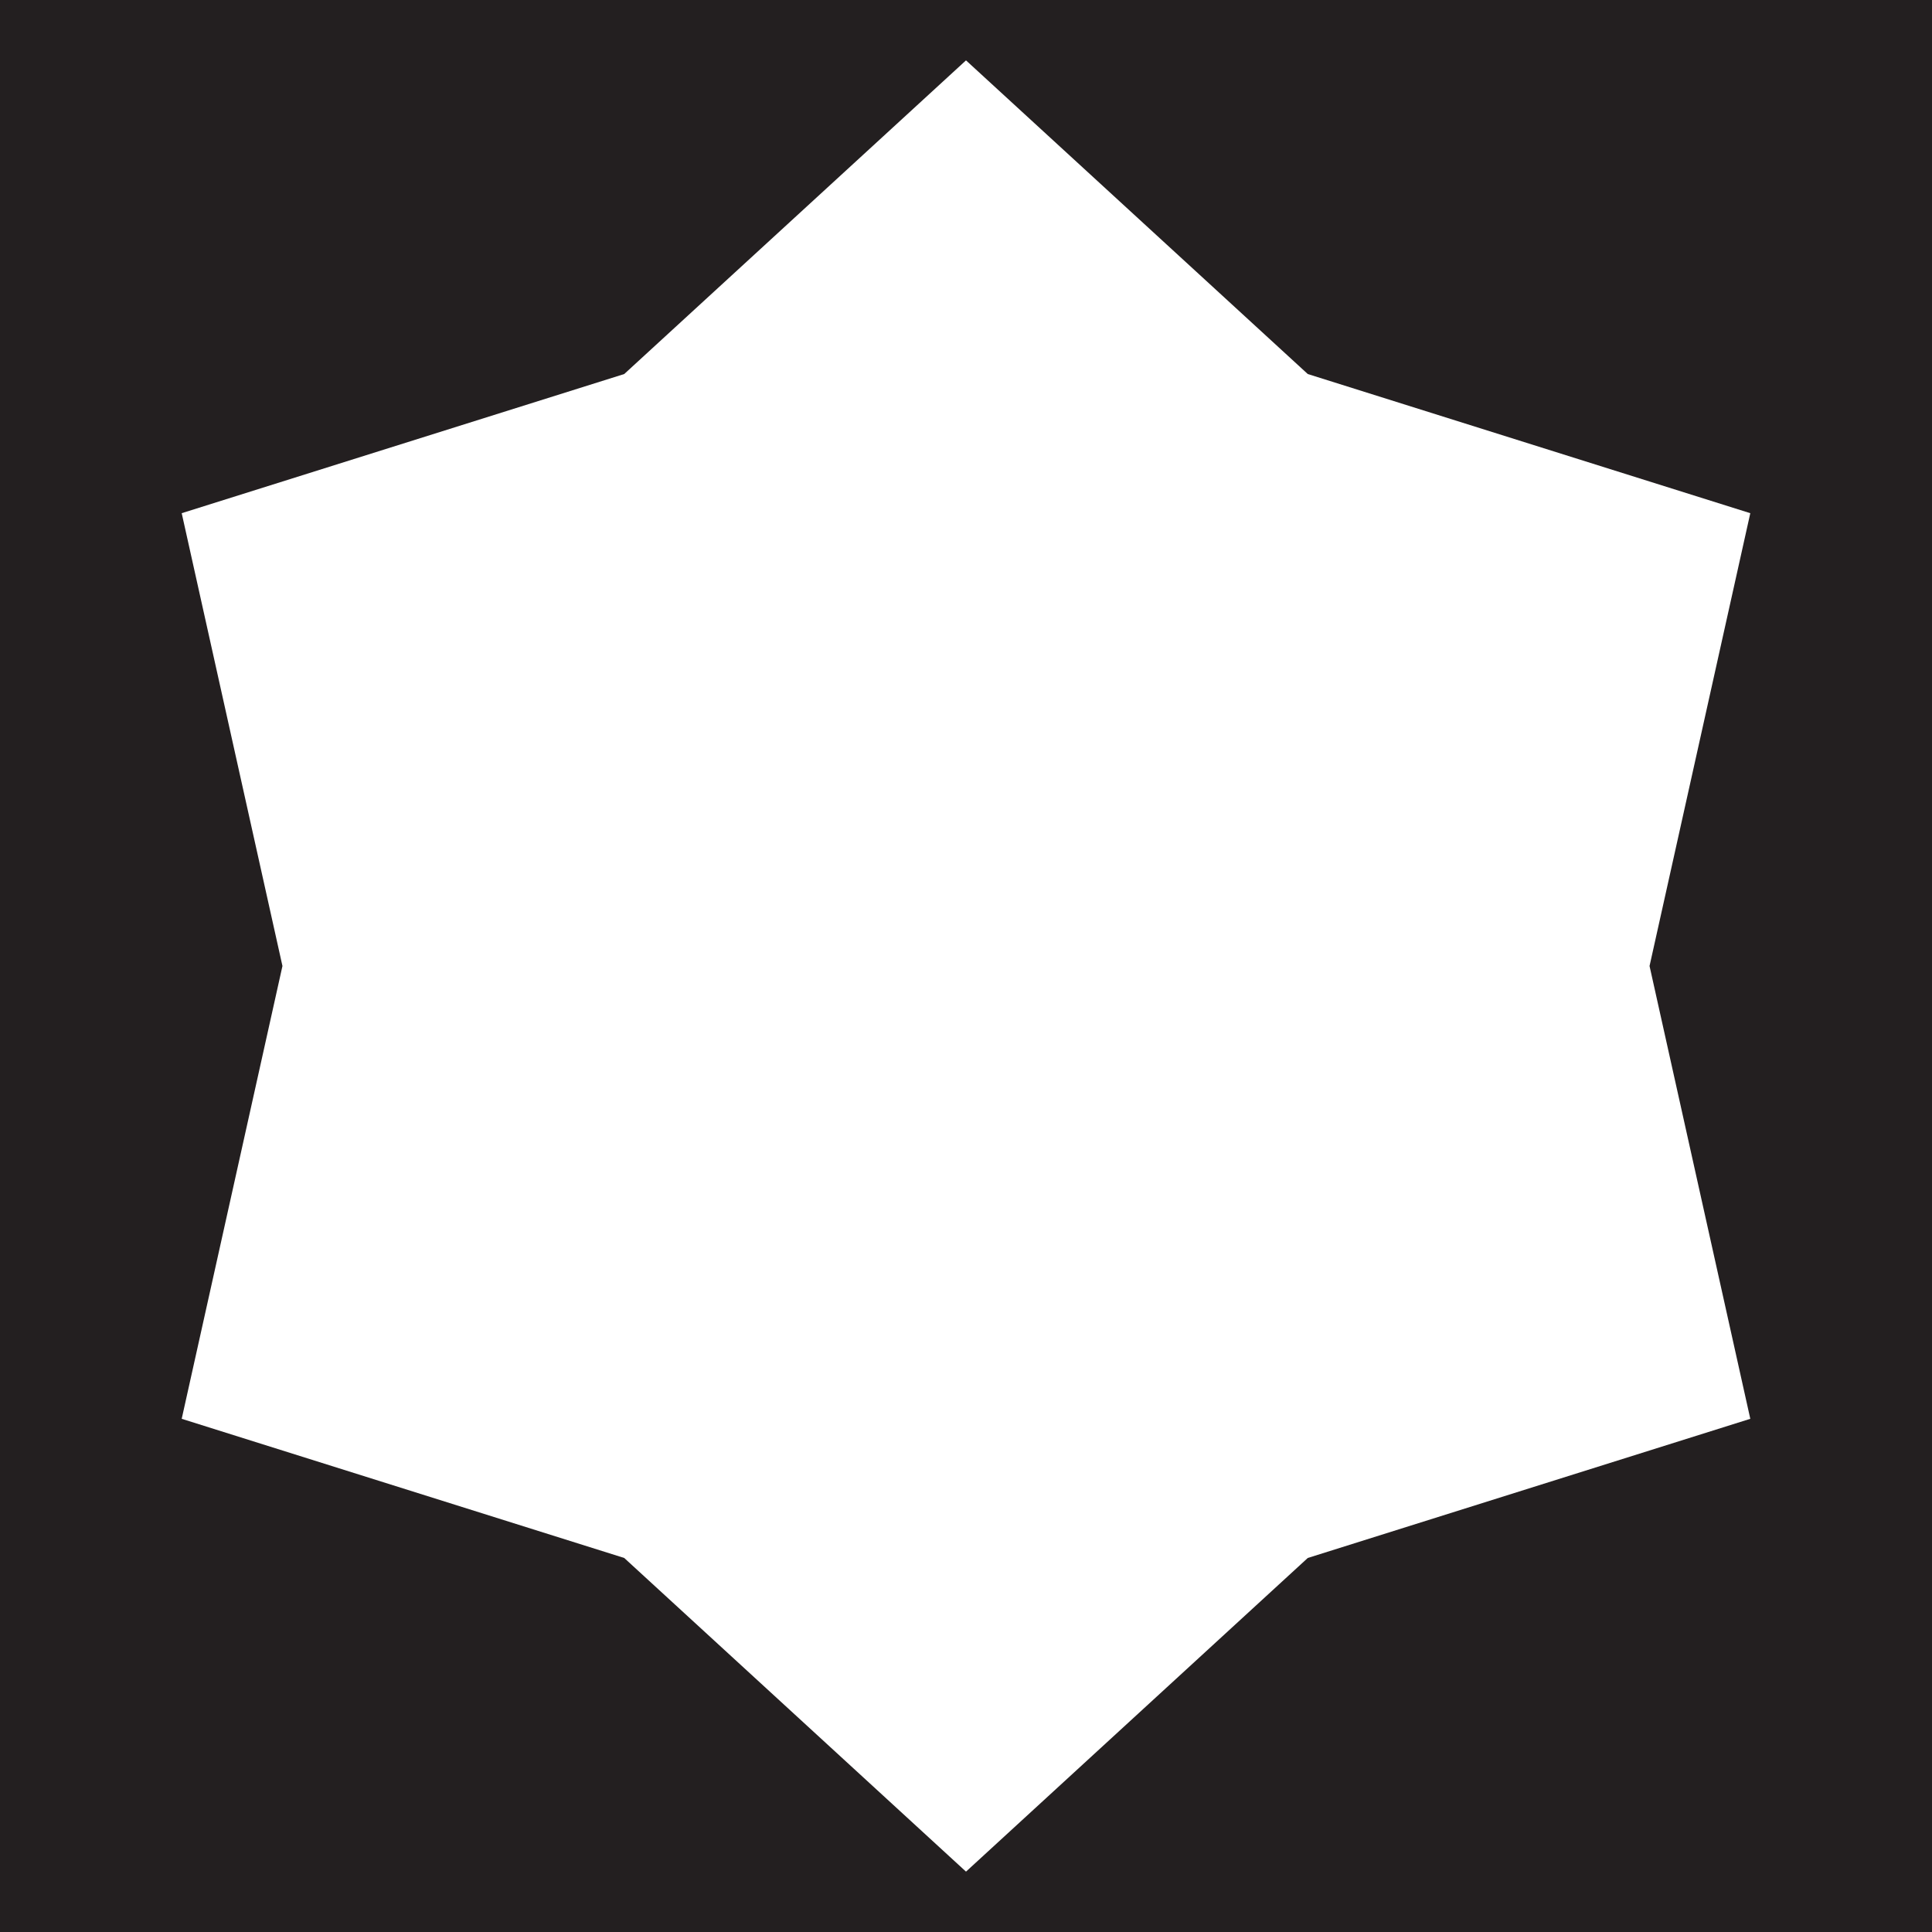 <svg xmlns="http://www.w3.org/2000/svg" width="640" height="640" viewBox="0 0 640 640">
  <defs>
    <style>
      .a {
        fill: #231f20;
      }
    </style>
  </defs>
  <title>i</title>
  <path class="a" d="M0,0V640H640V0H0ZM579.808,470L433.217,516.098,320,620,206.783,516.098,60.192,470,93.566,320,60.192,170l146.591-46.098L320,20,433.217,123.902l146.591,46.098L546.434,320Z"/>
</svg>
